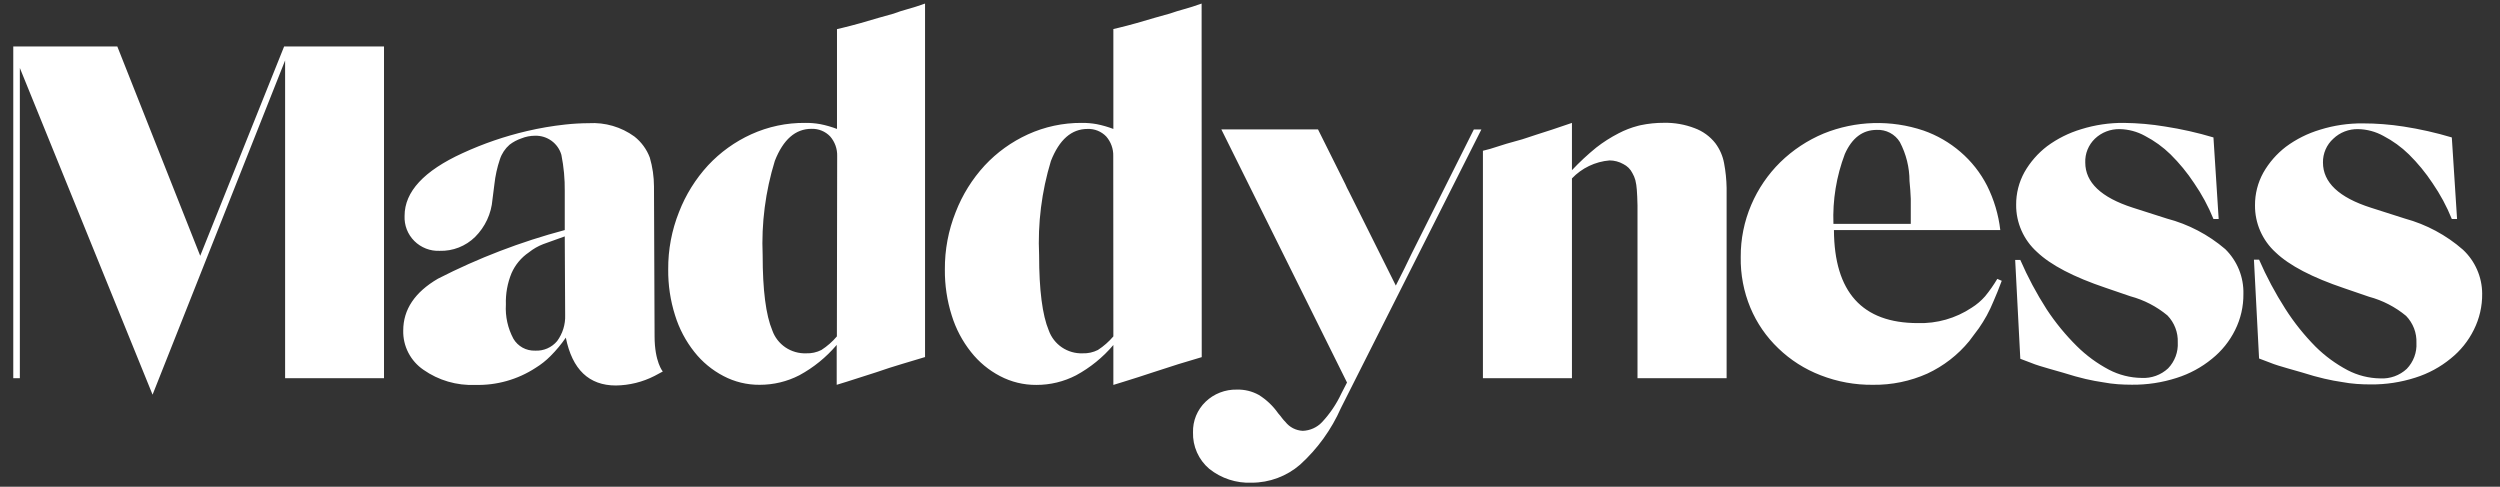 <svg width="113" height="22" viewBox="0 0 113 22" fill="none" xmlns="http://www.w3.org/2000/svg">
<rect x="0" y="0" width="113" height="22" fill="#333333" stroke="none"/>
<g clip-path="url(#clip0_128_2390)">
<path fill-rule="evenodd" clip-rule="evenodd" d="M39.728 0.802L40.392 0.616C40.582 0.543 40.793 0.476 41.026 0.412C41.259 0.349 41.521 0.265 41.812 0.161V16.139L40.759 16.455C40.389 16.564 40.005 16.688 39.606 16.827L38.256 17.259L37.819 17.393V15.59C37.347 16.147 36.776 16.612 36.132 16.961C35.578 17.247 34.961 17.395 34.336 17.393C33.765 17.398 33.202 17.261 32.698 16.995C32.188 16.729 31.741 16.359 31.387 15.91C30.994 15.416 30.698 14.854 30.513 14.253C30.3 13.582 30.196 12.881 30.203 12.177C30.196 11.289 30.362 10.408 30.692 9.582C30.993 8.805 31.437 8.091 32.003 7.475C32.554 6.884 33.218 6.406 33.956 6.07C34.722 5.722 35.556 5.546 36.399 5.555C36.626 5.552 36.852 5.571 37.076 5.611C37.334 5.662 37.586 5.735 37.832 5.828V1.316L38.055 1.264C38.296 1.207 38.577 1.133 38.898 1.044L39.728 0.802ZM37.128 15.819C37.391 15.649 37.626 15.443 37.827 15.205L37.84 7.052C37.85 6.727 37.736 6.411 37.522 6.165C37.414 6.052 37.282 5.963 37.137 5.904C36.992 5.845 36.835 5.818 36.678 5.823C35.953 5.823 35.401 6.306 35.022 7.272C34.597 8.651 34.411 10.092 34.472 11.533C34.472 13.107 34.617 14.242 34.909 14.937C35.019 15.248 35.227 15.516 35.502 15.702C35.777 15.887 36.105 15.982 36.438 15.97C36.677 15.979 36.915 15.927 37.128 15.819ZM9.05 11.563L5.302 2.099H0.6V17.095H0.897V3.072L6.896 17.839L12.887 2.731V17.095H17.357V2.099H12.843L9.05 11.563ZM29.56 8.423C29.558 7.984 29.495 7.547 29.372 7.125C29.232 6.749 28.99 6.418 28.673 6.169C28.078 5.737 27.348 5.524 26.611 5.568C26.255 5.57 25.899 5.59 25.545 5.629C24.965 5.692 24.391 5.79 23.823 5.923C22.82 6.157 21.843 6.492 20.909 6.922C19.161 7.721 18.287 8.665 18.287 9.755C18.277 9.965 18.311 10.174 18.386 10.37C18.462 10.566 18.578 10.744 18.728 10.893C18.877 11.042 19.056 11.158 19.253 11.235C19.45 11.312 19.662 11.347 19.873 11.338C20.169 11.346 20.463 11.295 20.738 11.187C21.013 11.079 21.263 10.917 21.473 10.711C21.929 10.257 22.208 9.658 22.259 9.02L22.346 8.336C22.388 7.949 22.471 7.568 22.596 7.199C22.679 6.945 22.83 6.717 23.032 6.541C23.193 6.417 23.373 6.321 23.566 6.256C23.762 6.176 23.973 6.135 24.186 6.135C24.453 6.128 24.715 6.209 24.93 6.365C25.145 6.522 25.302 6.745 25.375 7C25.483 7.541 25.534 8.092 25.527 8.643V10.399C23.542 10.926 21.62 11.663 19.795 12.597C18.749 13.208 18.226 13.989 18.226 14.941C18.218 15.288 18.297 15.632 18.457 15.942C18.616 16.251 18.851 16.517 19.139 16.714C19.822 17.193 20.646 17.434 21.481 17.398C22.448 17.424 23.4 17.155 24.208 16.628C24.454 16.477 24.682 16.297 24.885 16.091C25.14 15.836 25.371 15.558 25.575 15.261C25.867 16.703 26.621 17.424 27.839 17.424C28.448 17.416 29.046 17.268 29.587 16.991L29.958 16.792C29.958 16.792 29.587 16.36 29.587 15.196L29.56 8.423ZM25.545 14.245C25.56 14.665 25.432 15.077 25.182 15.417C25.062 15.561 24.909 15.675 24.736 15.75C24.563 15.825 24.375 15.859 24.186 15.849C23.989 15.855 23.794 15.809 23.622 15.715C23.45 15.62 23.306 15.481 23.207 15.313C22.952 14.838 22.834 14.302 22.866 13.764C22.85 13.281 22.936 12.799 23.12 12.35C23.287 11.969 23.559 11.642 23.906 11.407C24.101 11.251 24.319 11.125 24.553 11.035C24.766 10.954 25.09 10.838 25.527 10.685L25.545 14.245ZM54.313 0.161C54.022 0.265 53.76 0.349 53.527 0.412C53.294 0.476 53.08 0.542 52.884 0.611L52.22 0.797L51.39 1.039C51.07 1.129 50.788 1.202 50.547 1.26L50.324 1.312V5.828C50.078 5.735 49.826 5.662 49.568 5.611C49.344 5.571 49.118 5.552 48.891 5.555C48.052 5.55 47.223 5.727 46.461 6.074C45.723 6.411 45.059 6.888 44.508 7.48C43.942 8.095 43.498 8.809 43.197 9.586C42.867 10.412 42.701 11.293 42.708 12.181C42.701 12.885 42.806 13.586 43.018 14.258C43.203 14.859 43.499 15.421 43.892 15.914C44.247 16.364 44.693 16.734 45.203 17C45.707 17.265 46.27 17.402 46.842 17.398C47.467 17.4 48.083 17.251 48.637 16.965C49.281 16.616 49.853 16.151 50.324 15.594V17.398L50.761 17.264C51.256 17.111 51.706 16.967 52.111 16.831C52.516 16.696 52.9 16.572 53.264 16.459L54.318 16.143L54.313 0.161ZM50.324 15.205C50.122 15.442 49.887 15.649 49.625 15.819C49.411 15.927 49.174 15.979 48.934 15.97C48.602 15.982 48.274 15.887 47.999 15.702C47.724 15.516 47.516 15.248 47.405 14.937C47.114 14.242 46.968 13.107 46.968 11.533C46.902 10.094 47.082 8.655 47.501 7.277C47.88 6.311 48.432 5.828 49.157 5.828C49.314 5.822 49.471 5.849 49.616 5.908C49.761 5.967 49.893 6.056 50.001 6.169C50.215 6.415 50.329 6.731 50.319 7.056L50.324 15.205ZM63.091 12.908C63.371 12.363 63.608 11.883 63.804 11.468L66.617 5.853H66.958L60.609 18.445C60.181 19.416 59.551 20.289 58.761 21.005C58.156 21.528 57.38 21.817 56.577 21.818C55.881 21.847 55.199 21.624 54.658 21.191C54.419 20.988 54.23 20.735 54.103 20.449C53.976 20.164 53.915 19.855 53.924 19.543C53.917 19.286 53.964 19.03 54.061 18.792C54.159 18.554 54.306 18.338 54.492 18.159C54.679 17.979 54.9 17.838 55.142 17.744C55.385 17.65 55.643 17.604 55.904 17.61C56.252 17.6 56.596 17.683 56.9 17.852C57.245 18.067 57.542 18.35 57.774 18.682C57.837 18.753 57.897 18.826 57.953 18.903C57.997 18.961 58.045 19.016 58.097 19.067C58.191 19.187 58.309 19.286 58.445 19.356C58.581 19.426 58.731 19.466 58.883 19.474C59.216 19.462 59.53 19.321 59.757 19.08C60.115 18.696 60.41 18.258 60.631 17.783L60.885 17.29L55.205 5.849H59.574L60.81 8.328C60.854 8.436 60.911 8.548 60.972 8.661L63.091 12.908ZM77.536 6.476C77.294 6.166 76.968 5.929 76.597 5.793C76.159 5.625 75.691 5.542 75.22 5.551C74.862 5.549 74.505 5.585 74.154 5.659L74.032 5.689C73.729 5.768 73.436 5.881 73.158 6.027C72.802 6.21 72.464 6.425 72.149 6.671C71.761 6.987 71.394 7.328 71.052 7.692V5.555L70.144 5.862L69.431 6.091C69.298 6.139 69.153 6.185 69.014 6.229C68.939 6.253 68.866 6.276 68.798 6.299L68.09 6.498L67.347 6.732L67.028 6.814V17.095H71.052V8.064C71.499 7.595 72.104 7.305 72.752 7.251C72.969 7.252 73.183 7.308 73.372 7.415C73.551 7.503 73.695 7.645 73.783 7.822C73.842 7.922 73.887 8.03 73.918 8.142C73.952 8.284 73.975 8.428 73.984 8.574C73.999 8.756 74.009 8.994 74.015 9.288V9.556V17.095H78.043V8.496C78.037 8.122 77.999 7.748 77.929 7.38C77.87 7.053 77.736 6.744 77.536 6.476ZM89.116 13.911C89.344 13.769 89.55 13.594 89.727 13.392C89.93 13.144 90.114 12.881 90.278 12.605L90.479 12.692C90.345 13.052 90.222 13.356 90.112 13.604C90.021 13.829 89.917 14.048 89.801 14.262C89.691 14.461 89.573 14.651 89.447 14.833L89.01 15.417C88.498 16.042 87.85 16.545 87.114 16.887C86.344 17.231 85.507 17.404 84.663 17.393C83.851 17.403 83.045 17.256 82.29 16.961C81.578 16.687 80.928 16.274 80.381 15.745C79.837 15.226 79.407 14.602 79.118 13.911C78.816 13.185 78.667 12.405 78.681 11.619C78.675 10.808 78.838 10.004 79.157 9.257C79.464 8.538 79.909 7.884 80.468 7.333C81.033 6.781 81.699 6.34 82.43 6.035C83.869 5.453 85.472 5.405 86.944 5.901C87.557 6.116 88.123 6.443 88.613 6.866C89.11 7.292 89.518 7.811 89.815 8.392C90.13 9.022 90.332 9.701 90.413 10.399H82.894C82.908 13.202 84.172 14.604 86.686 14.604C87.549 14.63 88.398 14.388 89.116 13.911ZM84.829 5.871C84.191 5.871 83.711 6.234 83.387 6.961C83.005 7.969 82.83 9.042 82.871 10.118H86.367V9.469V8.985C86.361 8.847 86.354 8.715 86.345 8.591C86.337 8.467 86.325 8.332 86.31 8.185C86.309 7.57 86.16 6.965 85.873 6.42C85.765 6.244 85.611 6.1 85.427 6.003C85.244 5.907 85.037 5.861 84.829 5.871ZM97.945 9.88L96.403 9.387C94.97 8.926 94.254 8.245 94.254 7.346C94.246 7.146 94.281 6.947 94.357 6.761C94.432 6.576 94.546 6.408 94.69 6.269C94.839 6.127 95.014 6.016 95.206 5.942C95.398 5.868 95.603 5.832 95.809 5.836C96.211 5.843 96.604 5.949 96.954 6.143C97.378 6.364 97.767 6.645 98.108 6.978C98.507 7.373 98.864 7.808 99.173 8.276C99.523 8.784 99.816 9.327 100.048 9.898H100.284L100.048 6.212C99.332 5.998 98.602 5.833 97.863 5.719C97.248 5.616 96.625 5.562 96.001 5.555C95.347 5.549 94.695 5.645 94.07 5.84C93.514 6.006 92.992 6.267 92.528 6.61C92.111 6.929 91.763 7.328 91.505 7.782C91.255 8.234 91.126 8.742 91.13 9.257C91.126 9.658 91.209 10.054 91.371 10.421C91.532 10.787 91.77 11.116 92.069 11.386C92.689 11.979 93.728 12.522 95.184 13.012L96.294 13.392C96.909 13.557 97.479 13.853 97.968 14.258C98.124 14.419 98.246 14.611 98.326 14.82C98.407 15.03 98.444 15.253 98.435 15.477C98.447 15.692 98.414 15.906 98.339 16.108C98.263 16.309 98.148 16.494 97.999 16.649C97.839 16.798 97.65 16.913 97.445 16.987C97.239 17.062 97.02 17.094 96.801 17.082C96.286 17.076 95.78 16.948 95.324 16.71C94.79 16.428 94.301 16.07 93.874 15.646C93.36 15.138 92.902 14.578 92.506 13.976C92.051 13.266 91.654 12.521 91.318 11.749H91.086L91.318 16.217L91.785 16.394C91.911 16.446 92.047 16.494 92.187 16.537C92.327 16.58 92.466 16.623 92.624 16.667L93.245 16.844C93.638 16.968 93.978 17.063 94.267 17.13C94.555 17.196 94.822 17.246 95.067 17.281C95.286 17.322 95.507 17.351 95.73 17.367C95.937 17.382 96.149 17.389 96.364 17.389C97.049 17.396 97.731 17.292 98.383 17.082C98.967 16.898 99.51 16.605 99.982 16.217C100.421 15.865 100.777 15.422 101.026 14.919C101.28 14.411 101.408 13.851 101.402 13.284C101.411 12.909 101.344 12.536 101.203 12.188C101.061 11.84 100.85 11.524 100.581 11.26C99.819 10.608 98.919 10.136 97.945 9.88ZM108.704 9.88C109.674 10.145 110.57 10.626 111.325 11.286C111.598 11.541 111.816 11.849 111.965 12.191C112.115 12.532 112.192 12.899 112.194 13.271C112.201 13.838 112.073 14.398 111.818 14.906C111.57 15.409 111.214 15.852 110.774 16.204C110.303 16.592 109.76 16.885 109.175 17.069C108.523 17.279 107.842 17.383 107.157 17.376C106.941 17.376 106.73 17.369 106.523 17.354C106.3 17.338 106.078 17.309 105.859 17.268C105.614 17.233 105.348 17.183 105.059 17.116C104.771 17.05 104.43 16.955 104.037 16.831L103.417 16.654C103.259 16.61 103.119 16.567 102.979 16.524C102.84 16.481 102.704 16.433 102.577 16.381L102.11 16.204L101.878 11.736H102.11C102.447 12.508 102.844 13.253 103.299 13.963C103.691 14.577 104.148 15.148 104.662 15.668C105.089 16.091 105.578 16.45 106.112 16.732C106.568 16.97 107.074 17.097 107.589 17.104C107.808 17.116 108.027 17.083 108.233 17.009C108.439 16.935 108.627 16.82 108.787 16.671C108.936 16.515 109.052 16.331 109.127 16.13C109.202 15.928 109.235 15.713 109.223 15.499C109.232 15.275 109.195 15.052 109.115 14.842C109.034 14.633 108.912 14.441 108.756 14.279C108.268 13.874 107.697 13.579 107.083 13.414L105.972 13.033C104.516 12.543 103.477 12.001 102.857 11.407C102.56 11.137 102.324 10.808 102.163 10.441C102.003 10.074 101.922 9.679 101.926 9.279C101.923 8.764 102.052 8.256 102.302 7.804C102.56 7.35 102.908 6.951 103.325 6.632C103.789 6.288 104.311 6.028 104.867 5.862C105.492 5.667 106.143 5.571 106.798 5.577C107.414 5.577 108.029 5.625 108.638 5.719C109.377 5.833 110.107 5.998 110.822 6.212L111.059 9.898H110.822C110.591 9.327 110.298 8.783 109.949 8.276C109.639 7.808 109.282 7.373 108.882 6.978C108.542 6.645 108.153 6.364 107.729 6.143C107.379 5.949 106.986 5.843 106.584 5.836C106.378 5.832 106.173 5.868 105.981 5.942C105.789 6.016 105.614 6.127 105.466 6.269C105.315 6.405 105.195 6.572 105.115 6.757C105.035 6.943 104.994 7.144 104.998 7.346C104.998 8.245 105.719 8.926 107.161 9.387L108.704 9.88Z" fill="white"/>
</g>
<defs>
<clipPath id="clip0_128_2390">
<rect width="112" height="21.677" fill="white" transform="translate(0.6 0.161)"/>
</clipPath>
</defs>
</svg>
